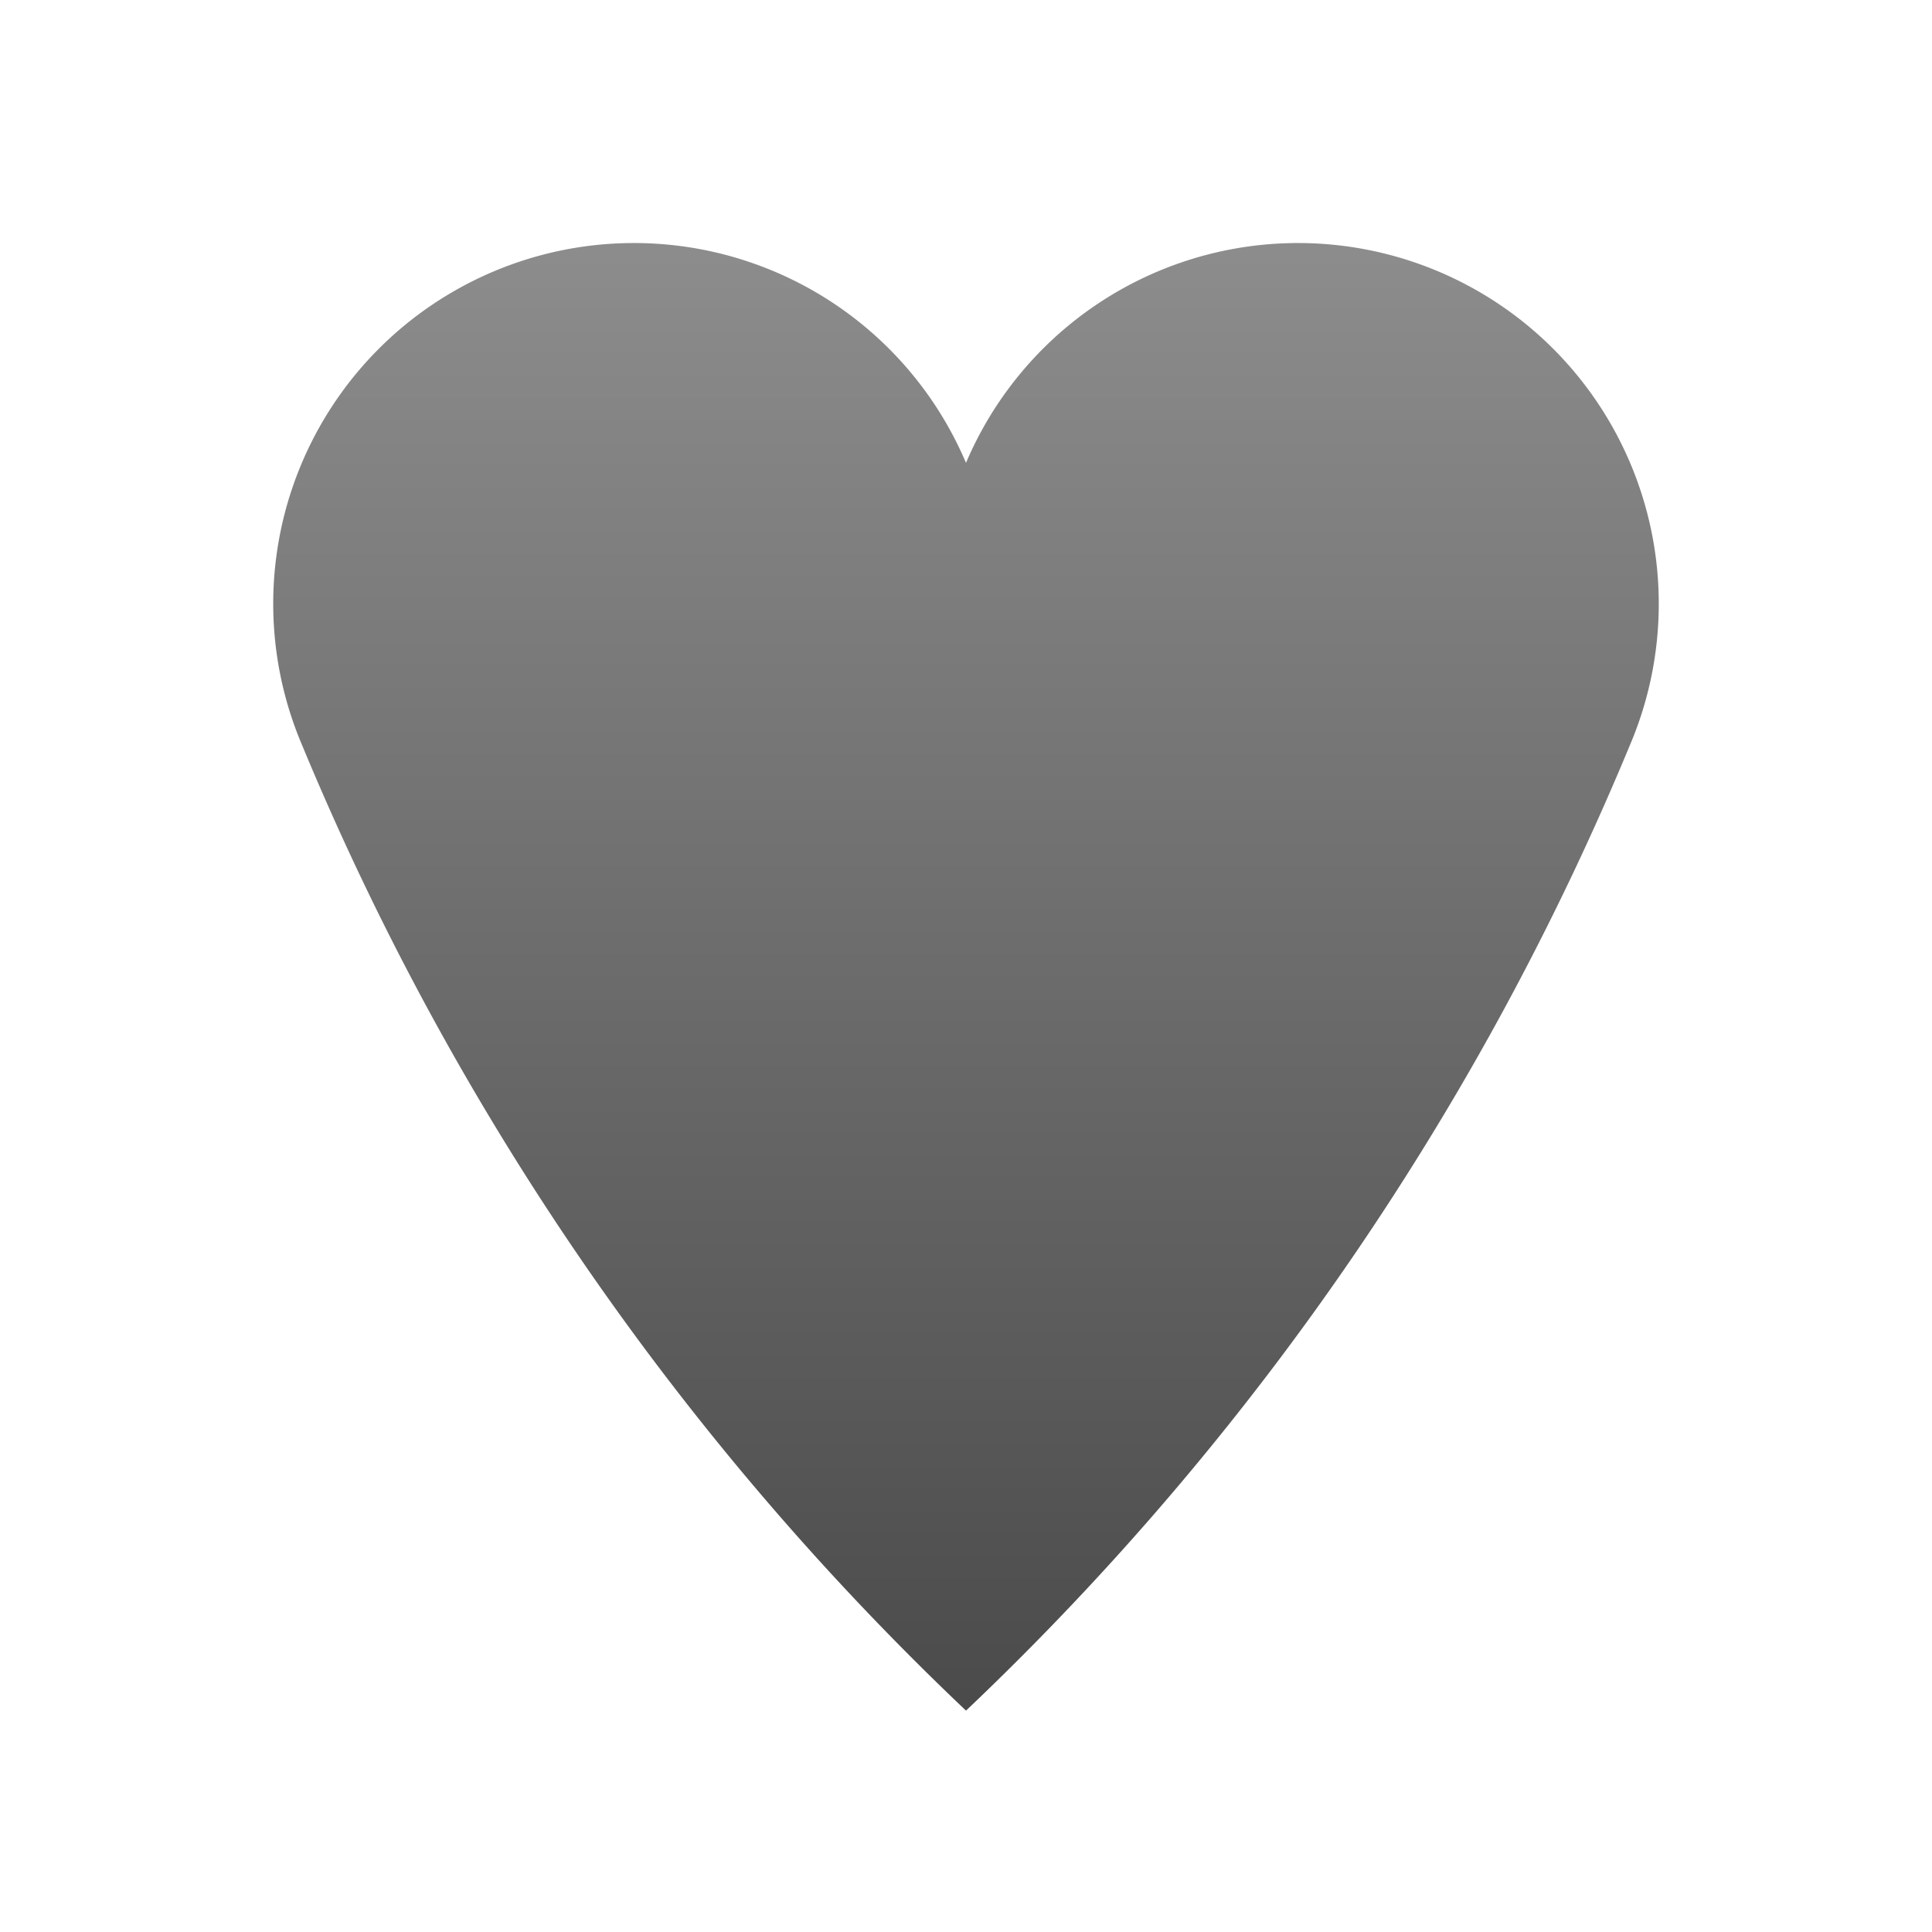 <svg xmlns="http://www.w3.org/2000/svg" version="1.1" height="24px" width="24px" viewBox="0 0 192 192">
  <defs>
  <linearGradient id="grey" x1="0%" x2="0%" y1="0%" y2="100%">
  <stop offset="0%" style="stop-color:#8C8C8C; stop-opacity:1"/>
  <stop offset="100%" style="stop-color:#4B4B4B; stop-opacity:1"/>
  </linearGradient>
  </defs>
  <path style="fill:url(#grey);stroke:none;" d="m 96 46 a 30 30 0 0 1 66 28 a 280 280 0 0 1 -66 96 a 280 280 0 0 1 -66 -96 a 30 30 0 0 1 66 -28 z "/>
</svg>

